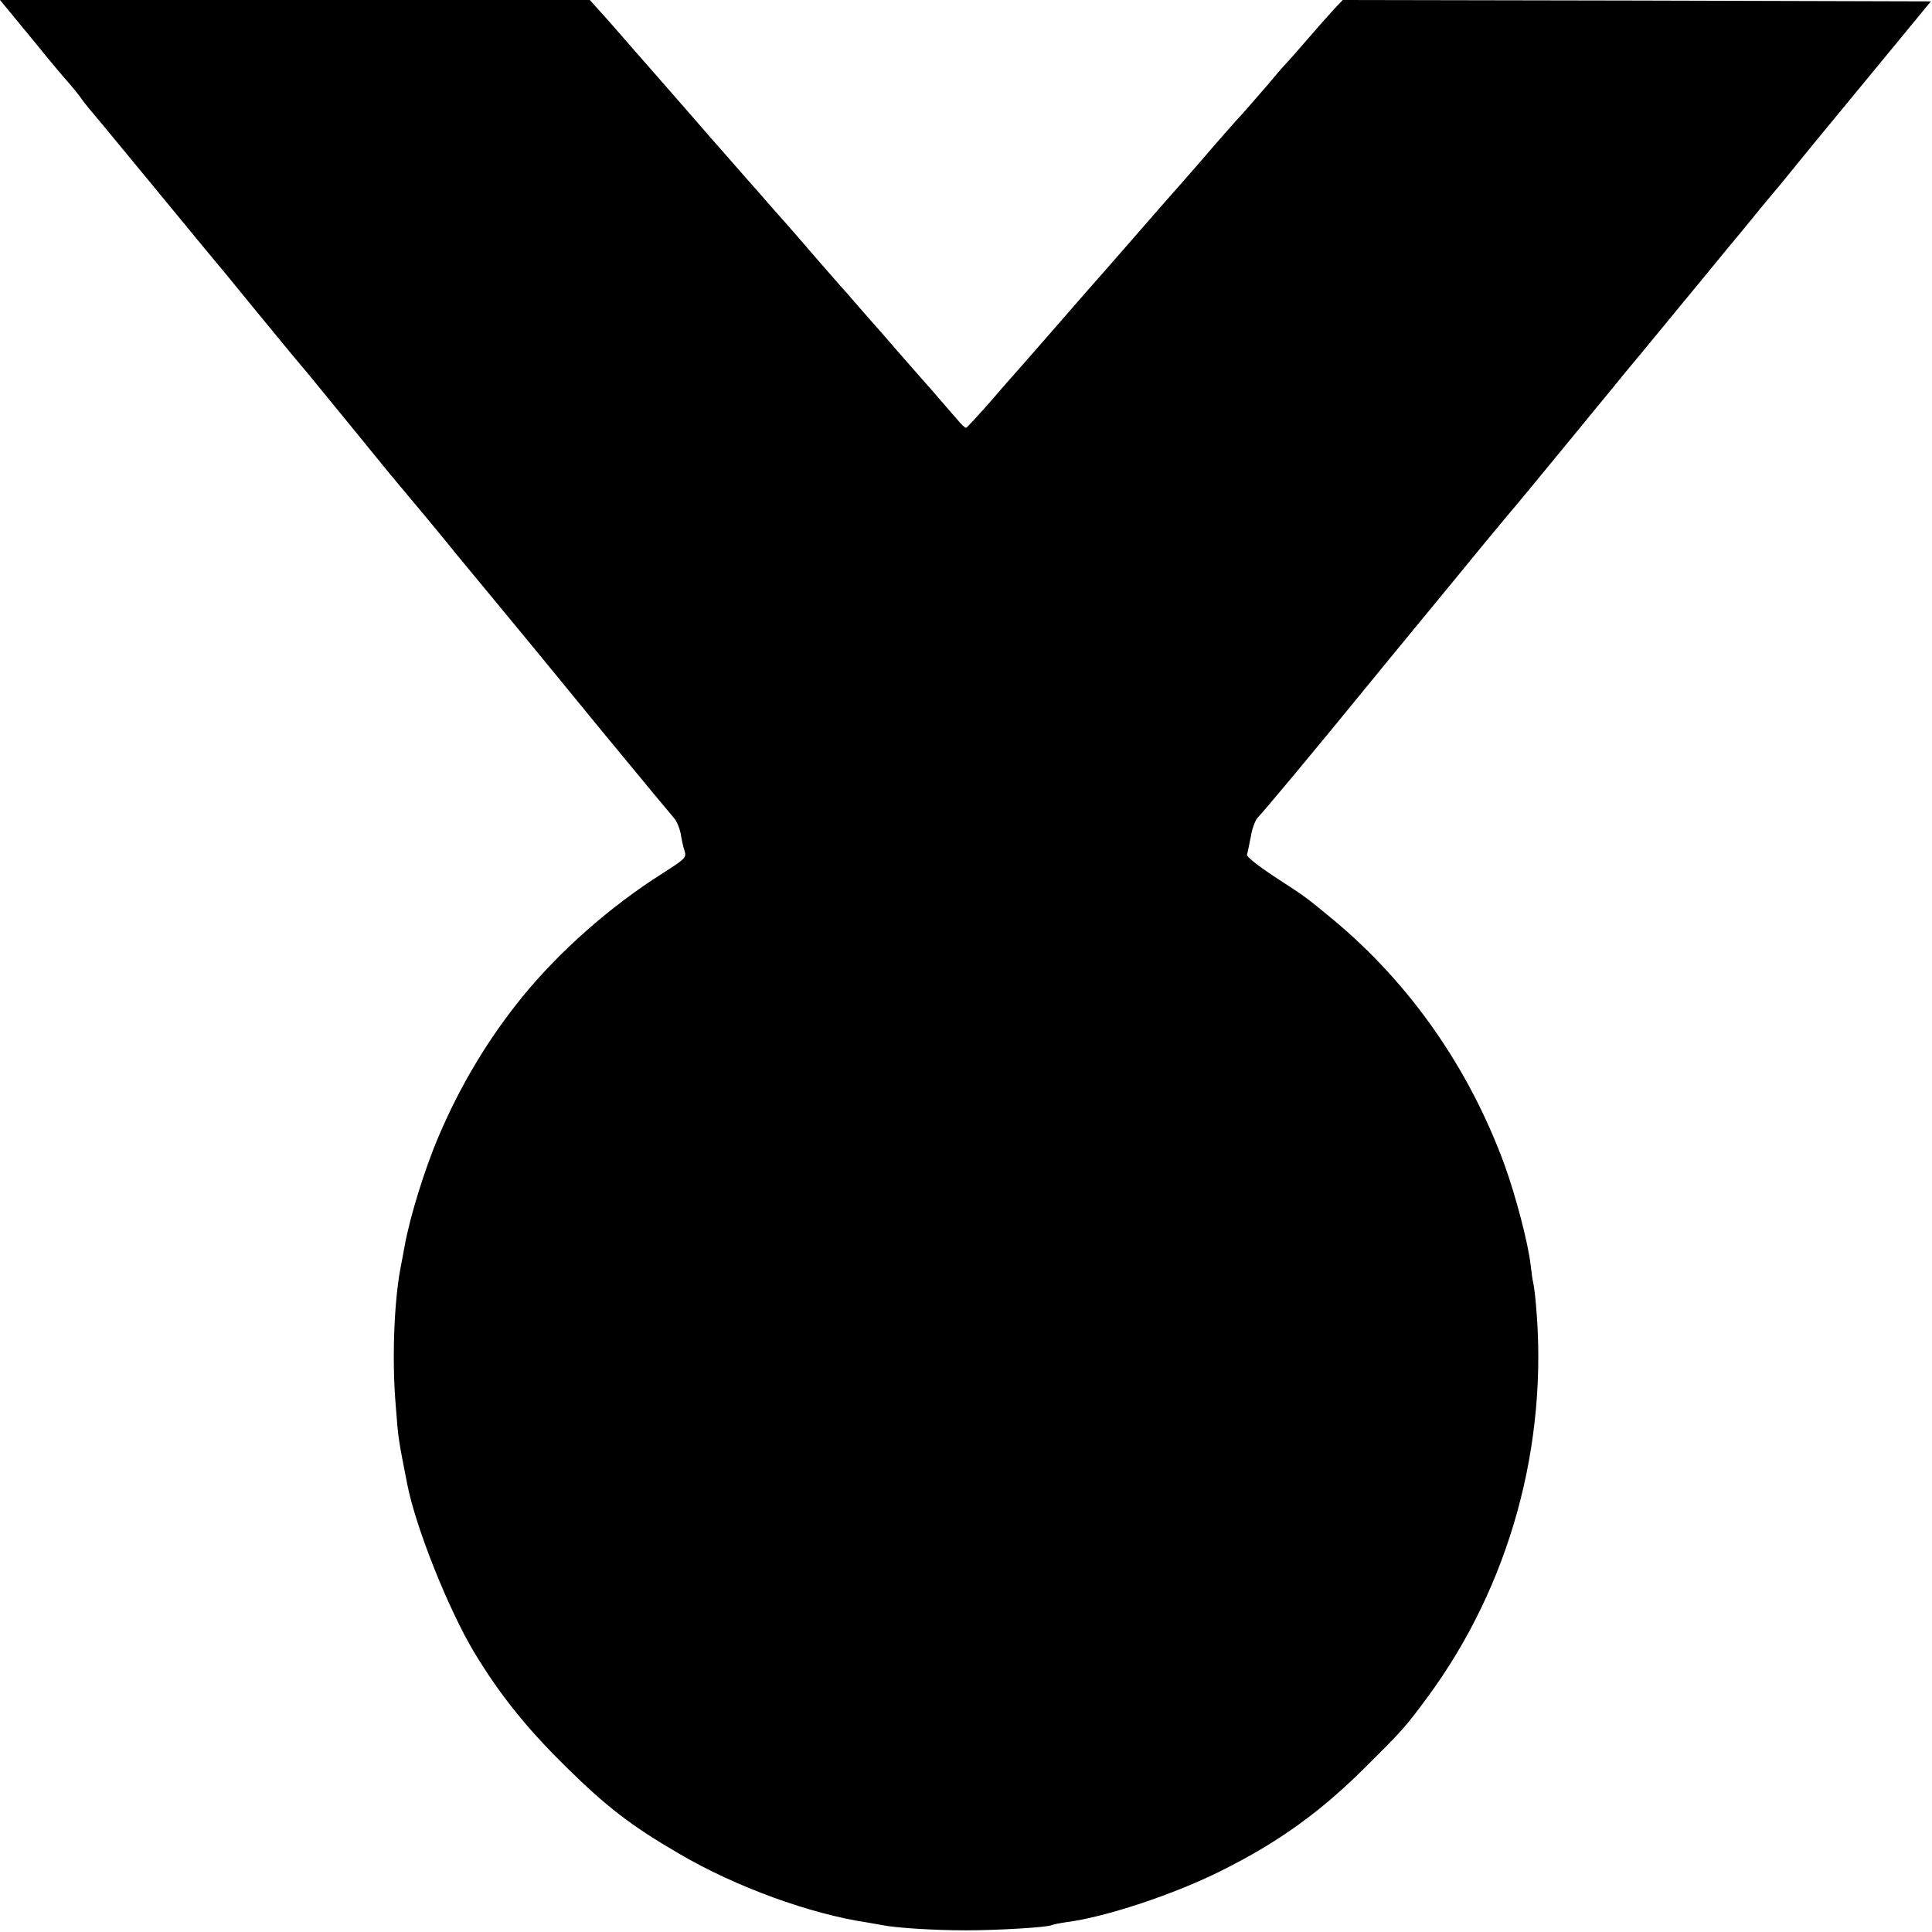 <svg height="700pt" preserveAspectRatio="xMidYMid meet" viewBox="0 0 700 700" width="700pt" xmlns="http://www.w3.org/2000/svg"><path d="m117 6858c64-79 123-149 130-156 7-8 26-30 41-50 15-21 29-39 32-42s111-133 240-290 242-294 252-305c9-11 53-65 98-120 107-130 144-176 206-249 40-49 213-260 294-360 8-10 20-23 25-30 9-10 180-215 212-256 7-8 62-76 124-150 160-194 155-187 415-505 131-159 247-299 256-309 10-11 20-36 24-55 3-20 9-48 14-63 8-25 4-29-79-82-190-120-373-282-507-446-126-155-226-322-306-510-50-118-103-289-122-395-3-16-10-55-16-85-23-128-30-334-16-495 9-119 9-117 42-285 31-156 148-449 241-605 93-154 188-273 332-415 149-147 239-216 411-316 206-121 476-219 685-250 17-3 39-7 51-9 48-10 187-19 304-19 116 0 298 11 311 19 3 2 28 7 55 11 140 18 390 101 559 186 209 104 364 216 530 383 124 123 140 141 218 247 297 403 438 914 392 1421-3 37-8 73-10 80s-6 35-9 62c-9 80-54 252-95 365-128 349-341 654-616 884-104 86-101 84-215 158-58 38-104 74-102 81 2 6 8 36 14 66 5 31 17 62 27 71 14 13 207 244 391 470 30 37 73 89 95 116s116 141 209 254c92 113 185 225 206 250 22 25 114 137 207 250 92 113 191 232 218 266 28 33 111 134 185 224s160 194 190 231c30 36 71 85 90 109s51 62 70 85c19 22 47 56 62 75s137 168 271 330l243 295-1065 3-1066 2-35-37c-19-21-60-67-90-102s-62-71-70-80c-9-9-43-47-75-86-33-38-76-88-96-110-21-22-86-96-145-165-60-69-111-127-114-130s-50-57-105-120-114-131-131-150-96-109-175-200-149-170-155-177c-6-6-46-52-89-102-44-50-82-91-85-91-4 0-17 12-30 28-36 42-144 166-150 172-3 3-34 39-70 80s-69 80-75 86c-5 6-35 39-65 74s-59 68-65 74c-9 10-98 112-166 191-14 16-48 55-75 85-27 31-76 87-109 124-33 38-65 74-70 80-6 6-71 81-145 166s-137 157-140 160-34 39-70 80-80 92-99 112l-34 38h-1069-1068z" transform="matrix(.1 0 0 -.1 0 700)"/></svg>